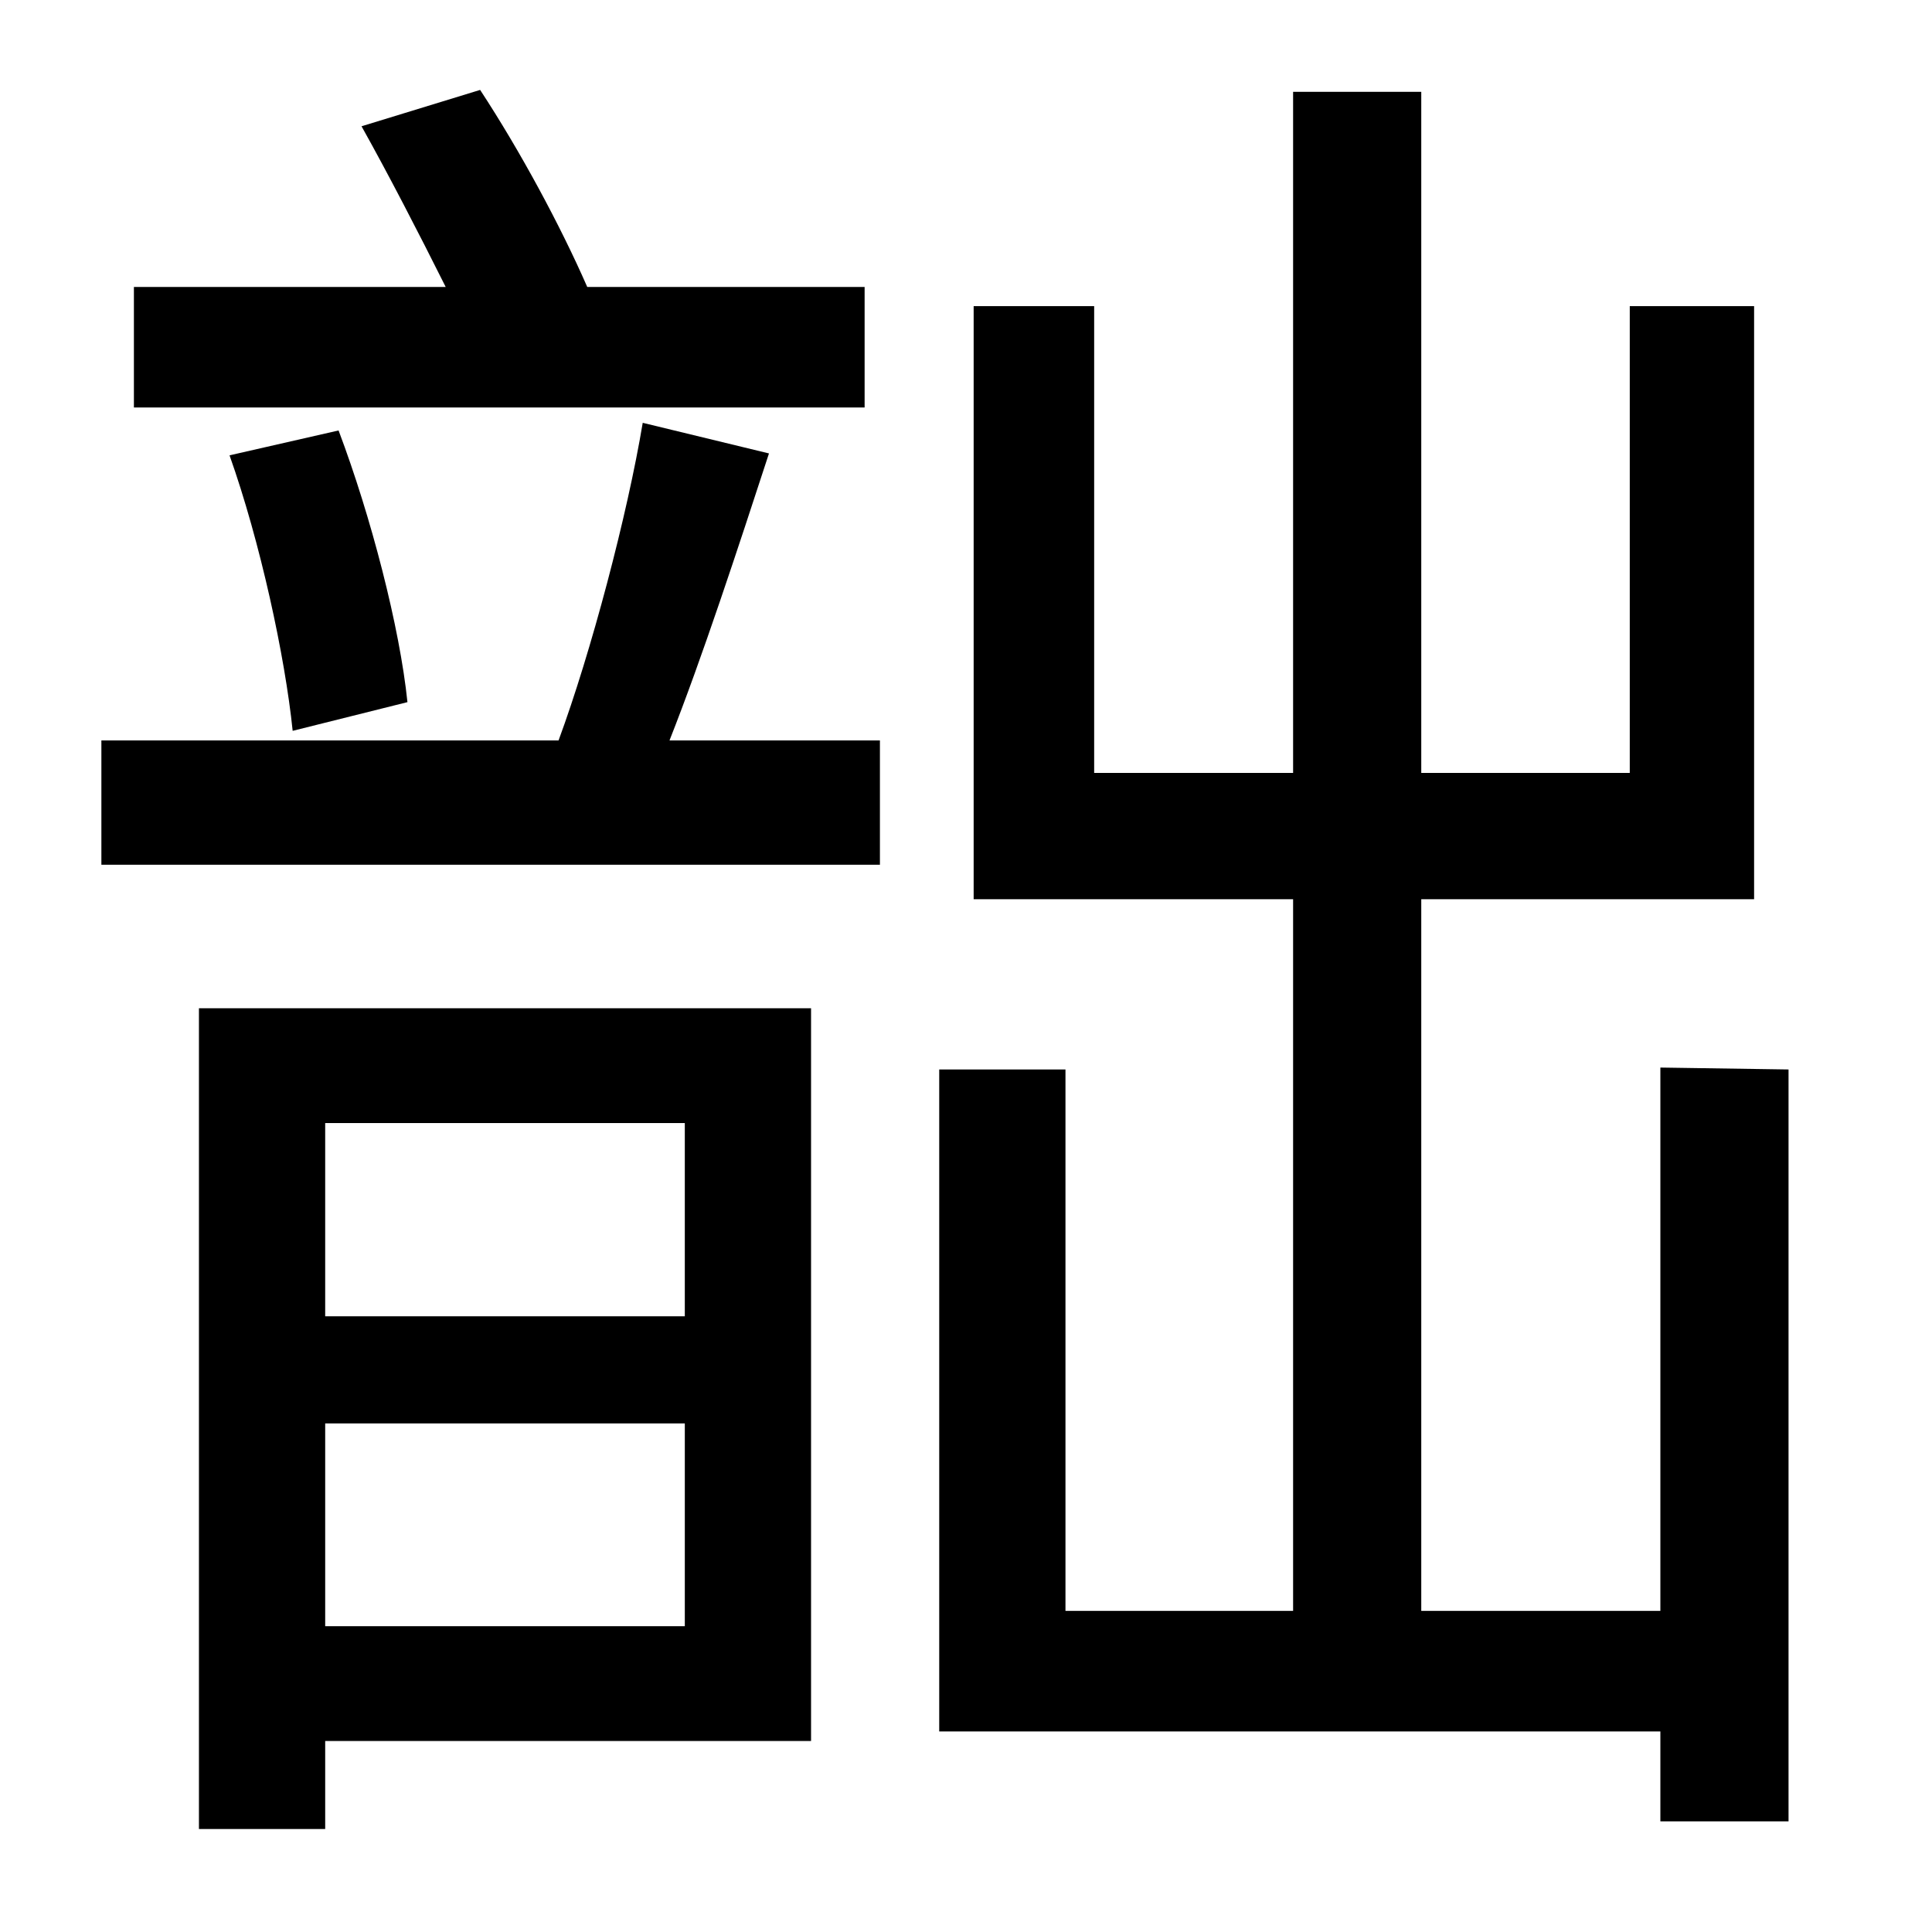 <?xml version="1.0" standalone="no"?>
<!DOCTYPE svg PUBLIC "-//W3C//DTD SVG 1.1//EN" "http://www.w3.org/Graphics/SVG/1.1/DTD/svg11.dtd" >
<svg xmlns="http://www.w3.org/2000/svg" xmlns:xlink="http://www.w3.org/1999/xlink" version="1.1" viewBox="-10 0 1010 1000">
   <path fill="currentColor"
d="M442 150v63h-382v-63h163c-14 -28 -30 -59 -44 -84l62 -19c21 32 42 71 56 103h145zM203 367l-60 15c-4 -39 -17 -99 -33 -144l57 -13c17 45 32 103 36 142zM348 587h-188v101h188v-101zM160 850h188v-106h-188v106zM414 527v383h-254v46h-66v-429h320zM326 221l66 16
c-16 49 -35 107 -52 150h110v65h-407v-65h239c17 -46 36 -118 44 -166zM858 558l67 1v393h-67v-47h-377v-346h66v283h119v-372h-167v-310h63v244h104v-356h67v356h109v-244h65v310h-174v372h125v-284z" />
</svg>
